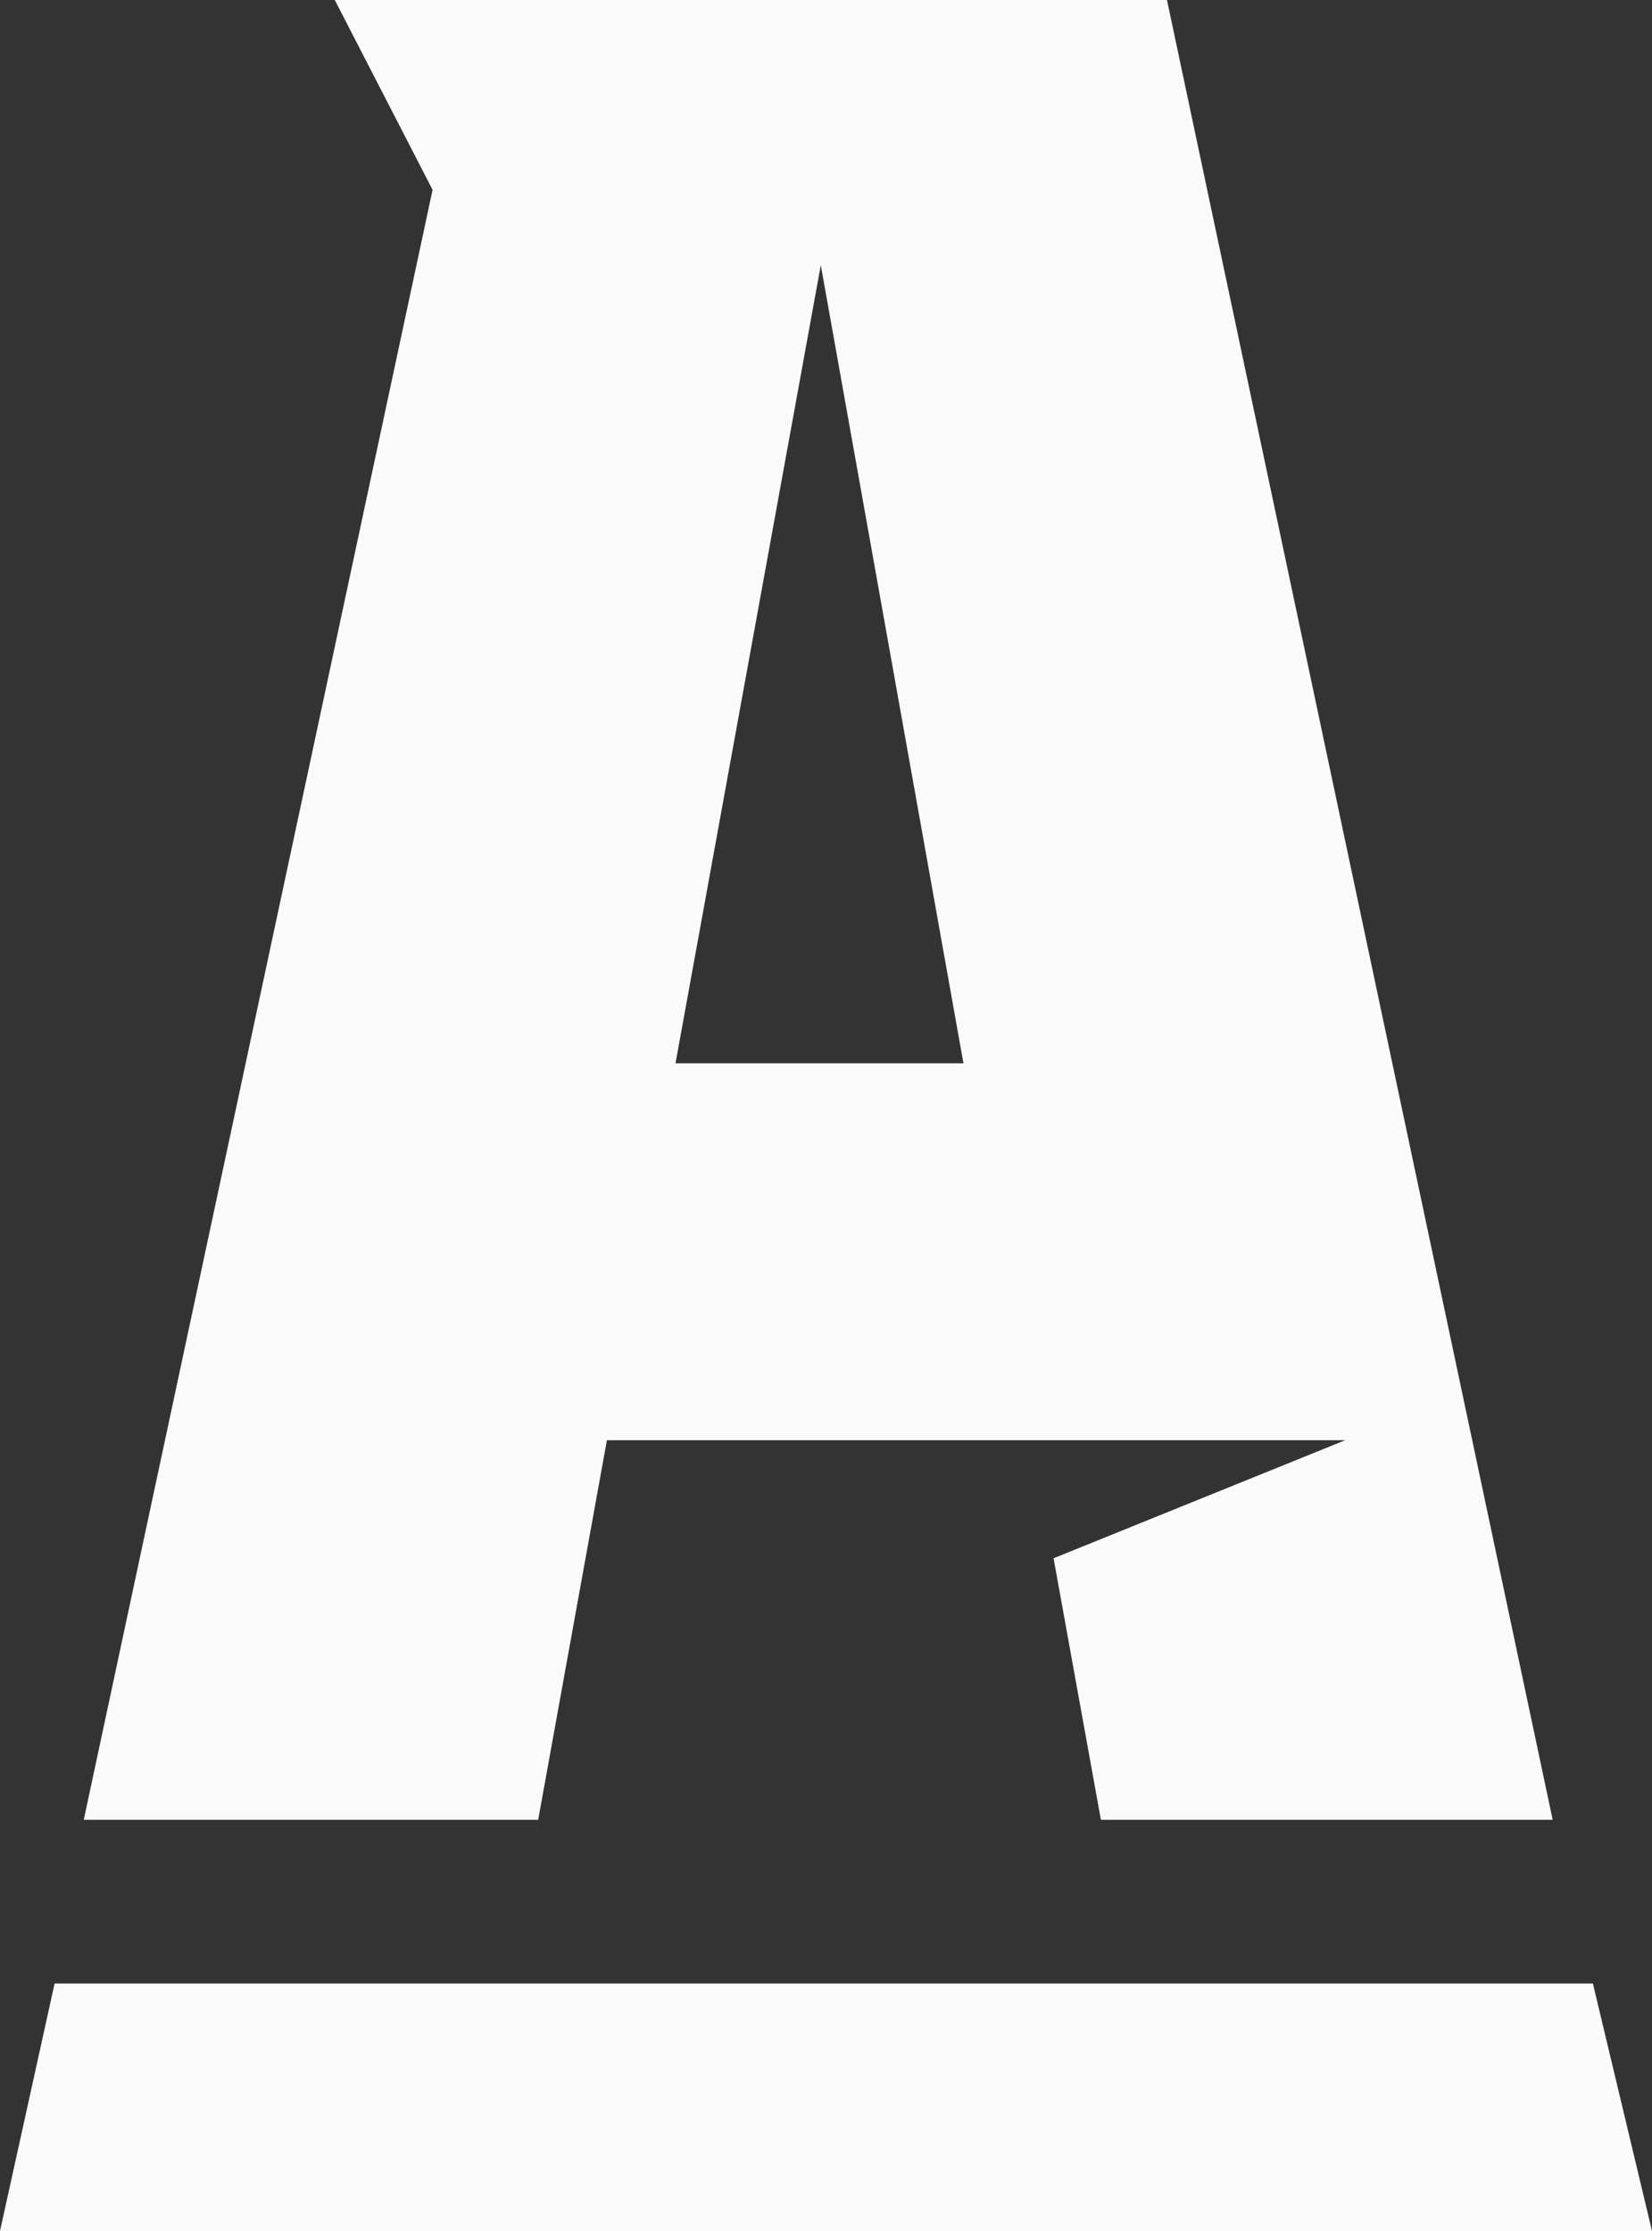 <svg width="40" height="54" viewBox="0 0 40 54" fill="none" xmlns="http://www.w3.org/2000/svg">
<rect x="0" y="0" width="40" height="54" fill="#333333" stroke="none"/>
<path d="M40 54H0L1.322 48.01H38.569L40 54Z" fill="#FAFAFA"/>
<path d="M28.256 0H8.106L10.474 4.595L2.028 44.047H13.031L14.695 34.86H21.877H24.994H32.571L25.51 37.717L26.656 44.047H37.595L28.256 0ZM16.356 25.736L19.874 6.418L23.328 25.736H16.356Z" fill="#FAFAFA"/>
</svg>
